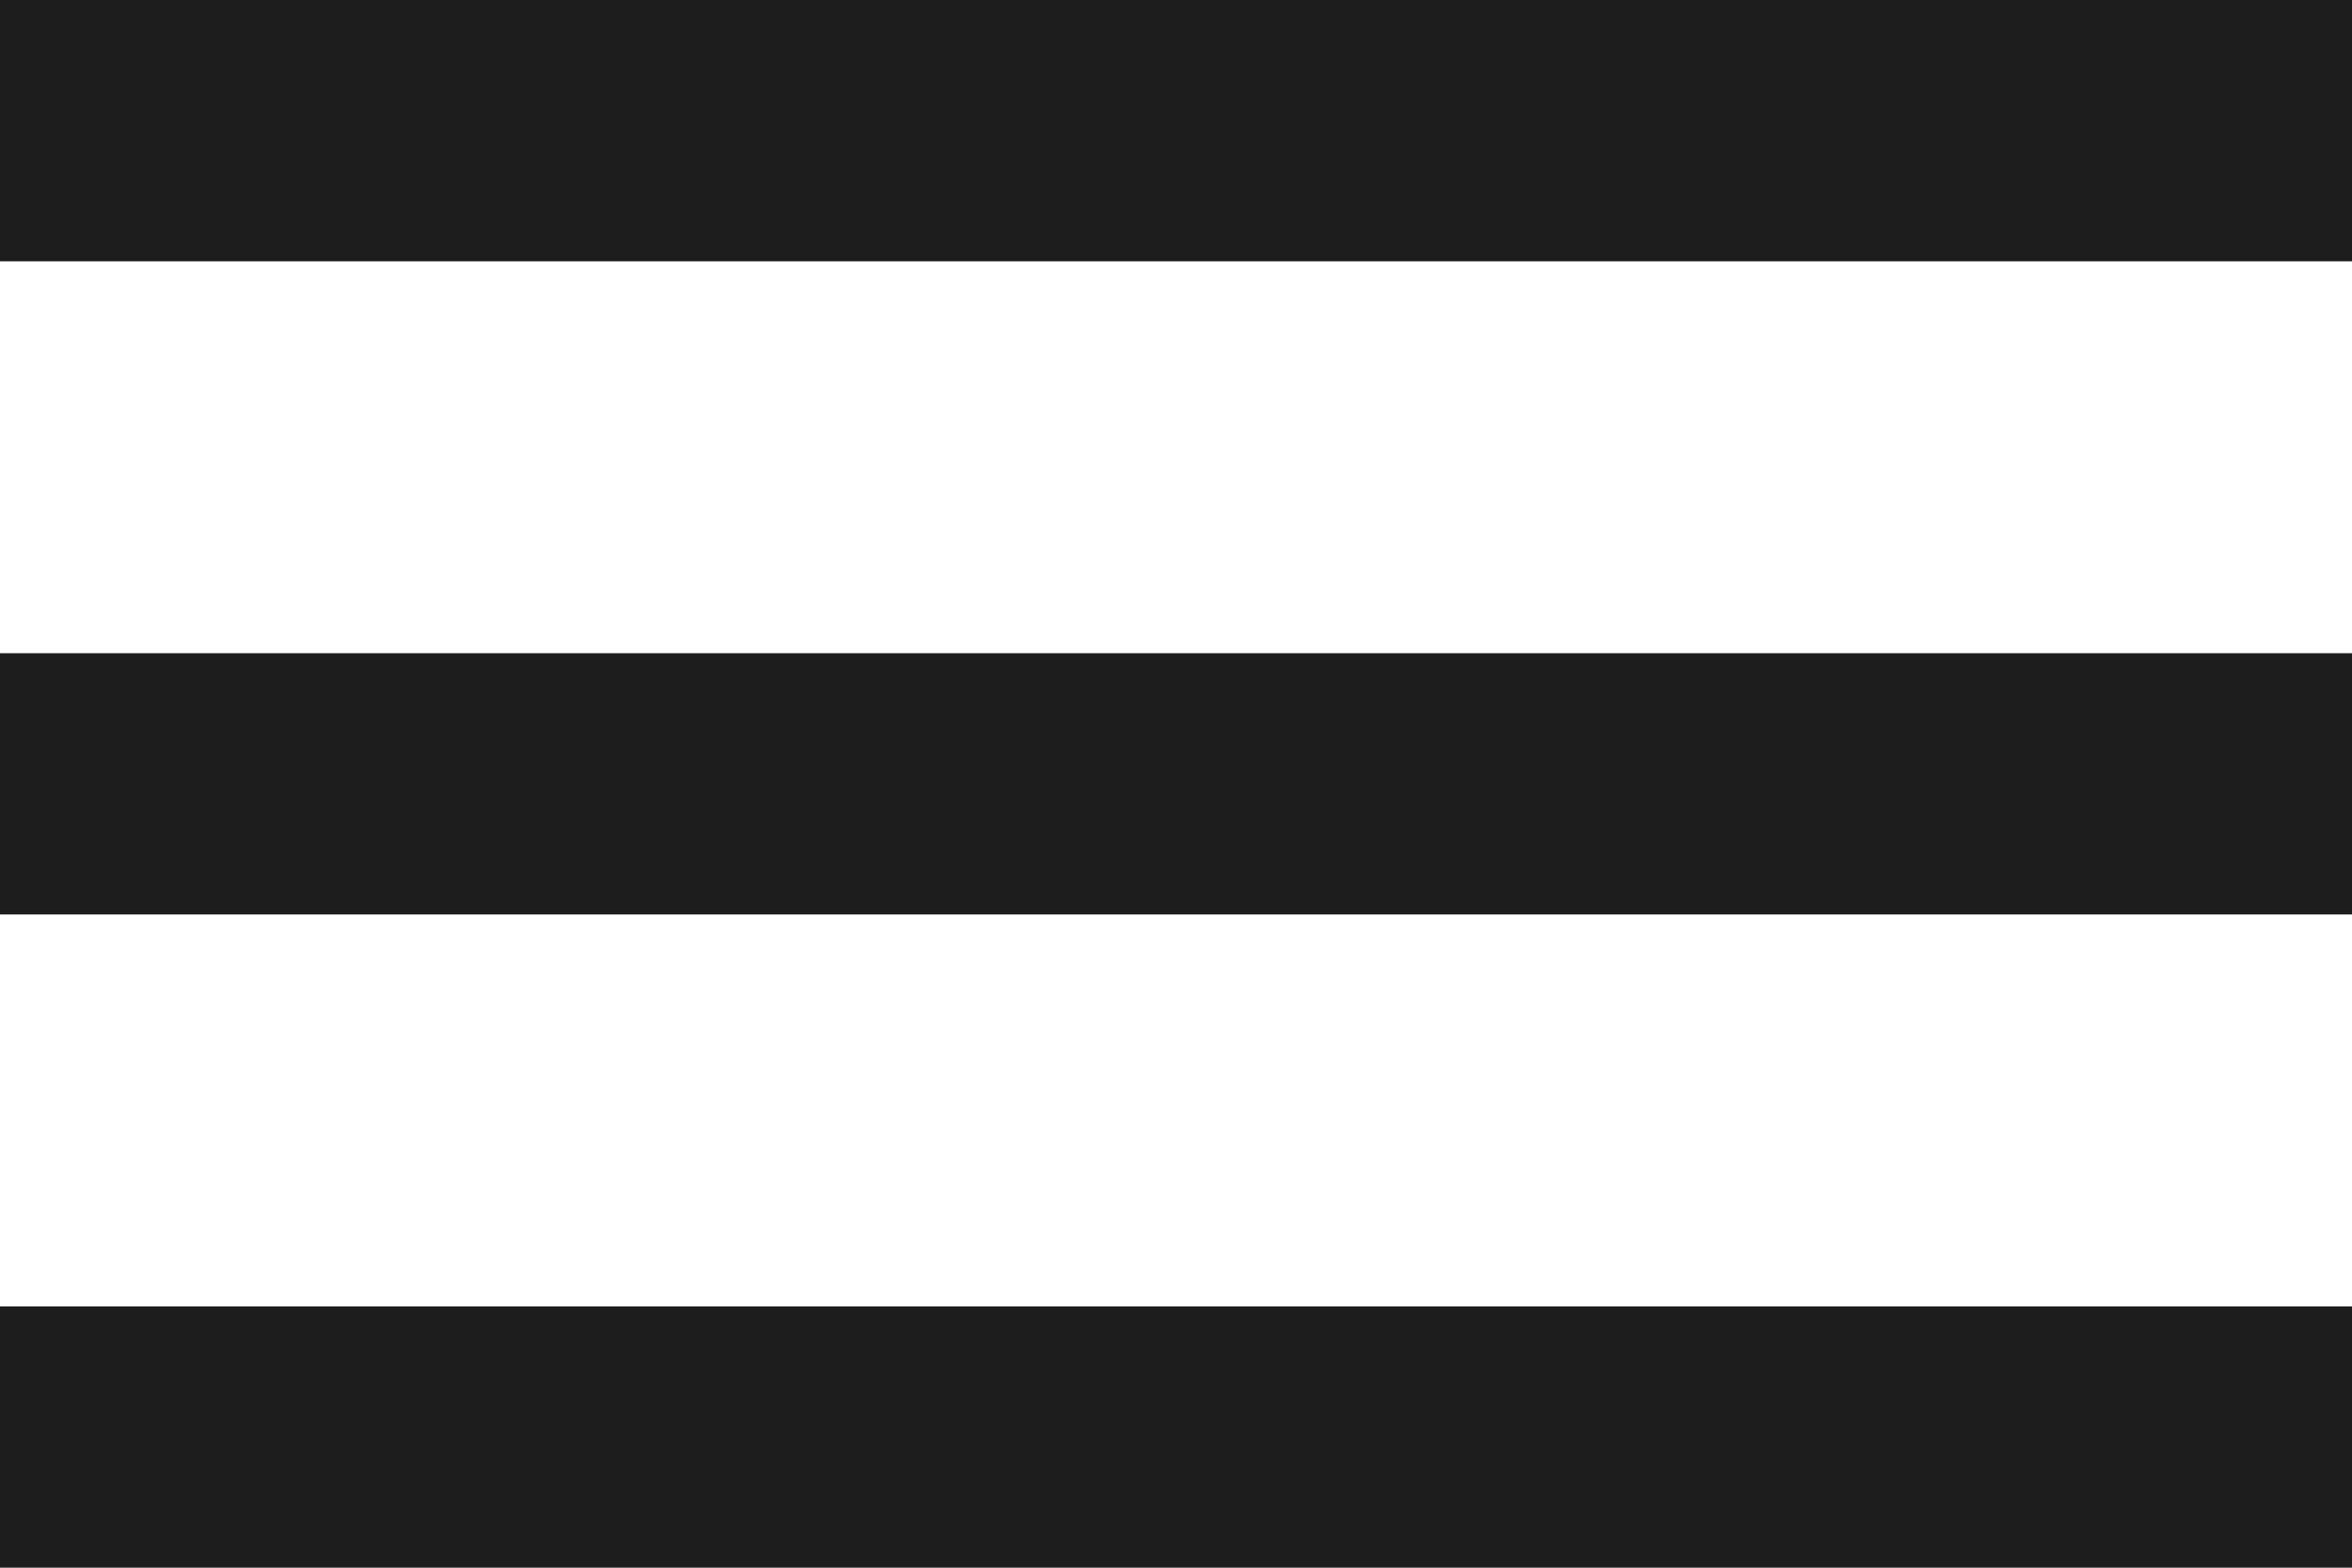 <?xml version="1.0" encoding="UTF-8"?>
<svg width="18px" height="12px" viewBox="0 0 18 12" version="1.1" xmlns="http://www.w3.org/2000/svg" xmlns:xlink="http://www.w3.org/1999/xlink">
    <!-- Generator: Sketch 52.5 (67469) - http://www.bohemiancoding.com/sketch -->
    <title>menu</title>
    <desc>Created with Sketch.</desc>
    <g id="Icons" stroke="none" stroke-width="1" fill="none" fill-rule="evenodd">
        <g id="Two-Tone" transform="translate(-817, -3438)">
            <g id="Navigation" transform="translate(100, 3378)">
                <g id="Two-Tone-/-Navigation-/-menu" transform="translate(714, 54)">
                    <g>
                        <polygon id="Path" points="0 0 24 0 24 24 0 24"></polygon>
                        <path d="M3,18 L21,18 L21,16 L3,16 L3,18 Z M3,13 L21,13 L21,11 L3,11 L3,13 Z M3,6 L3,8 L21,8 L21,6 L3,6 Z" id="🔹-Primary-Color" fill="#1D1D1D"></path>
                    </g>
                </g>
            </g>
        </g>
    </g>
</svg>